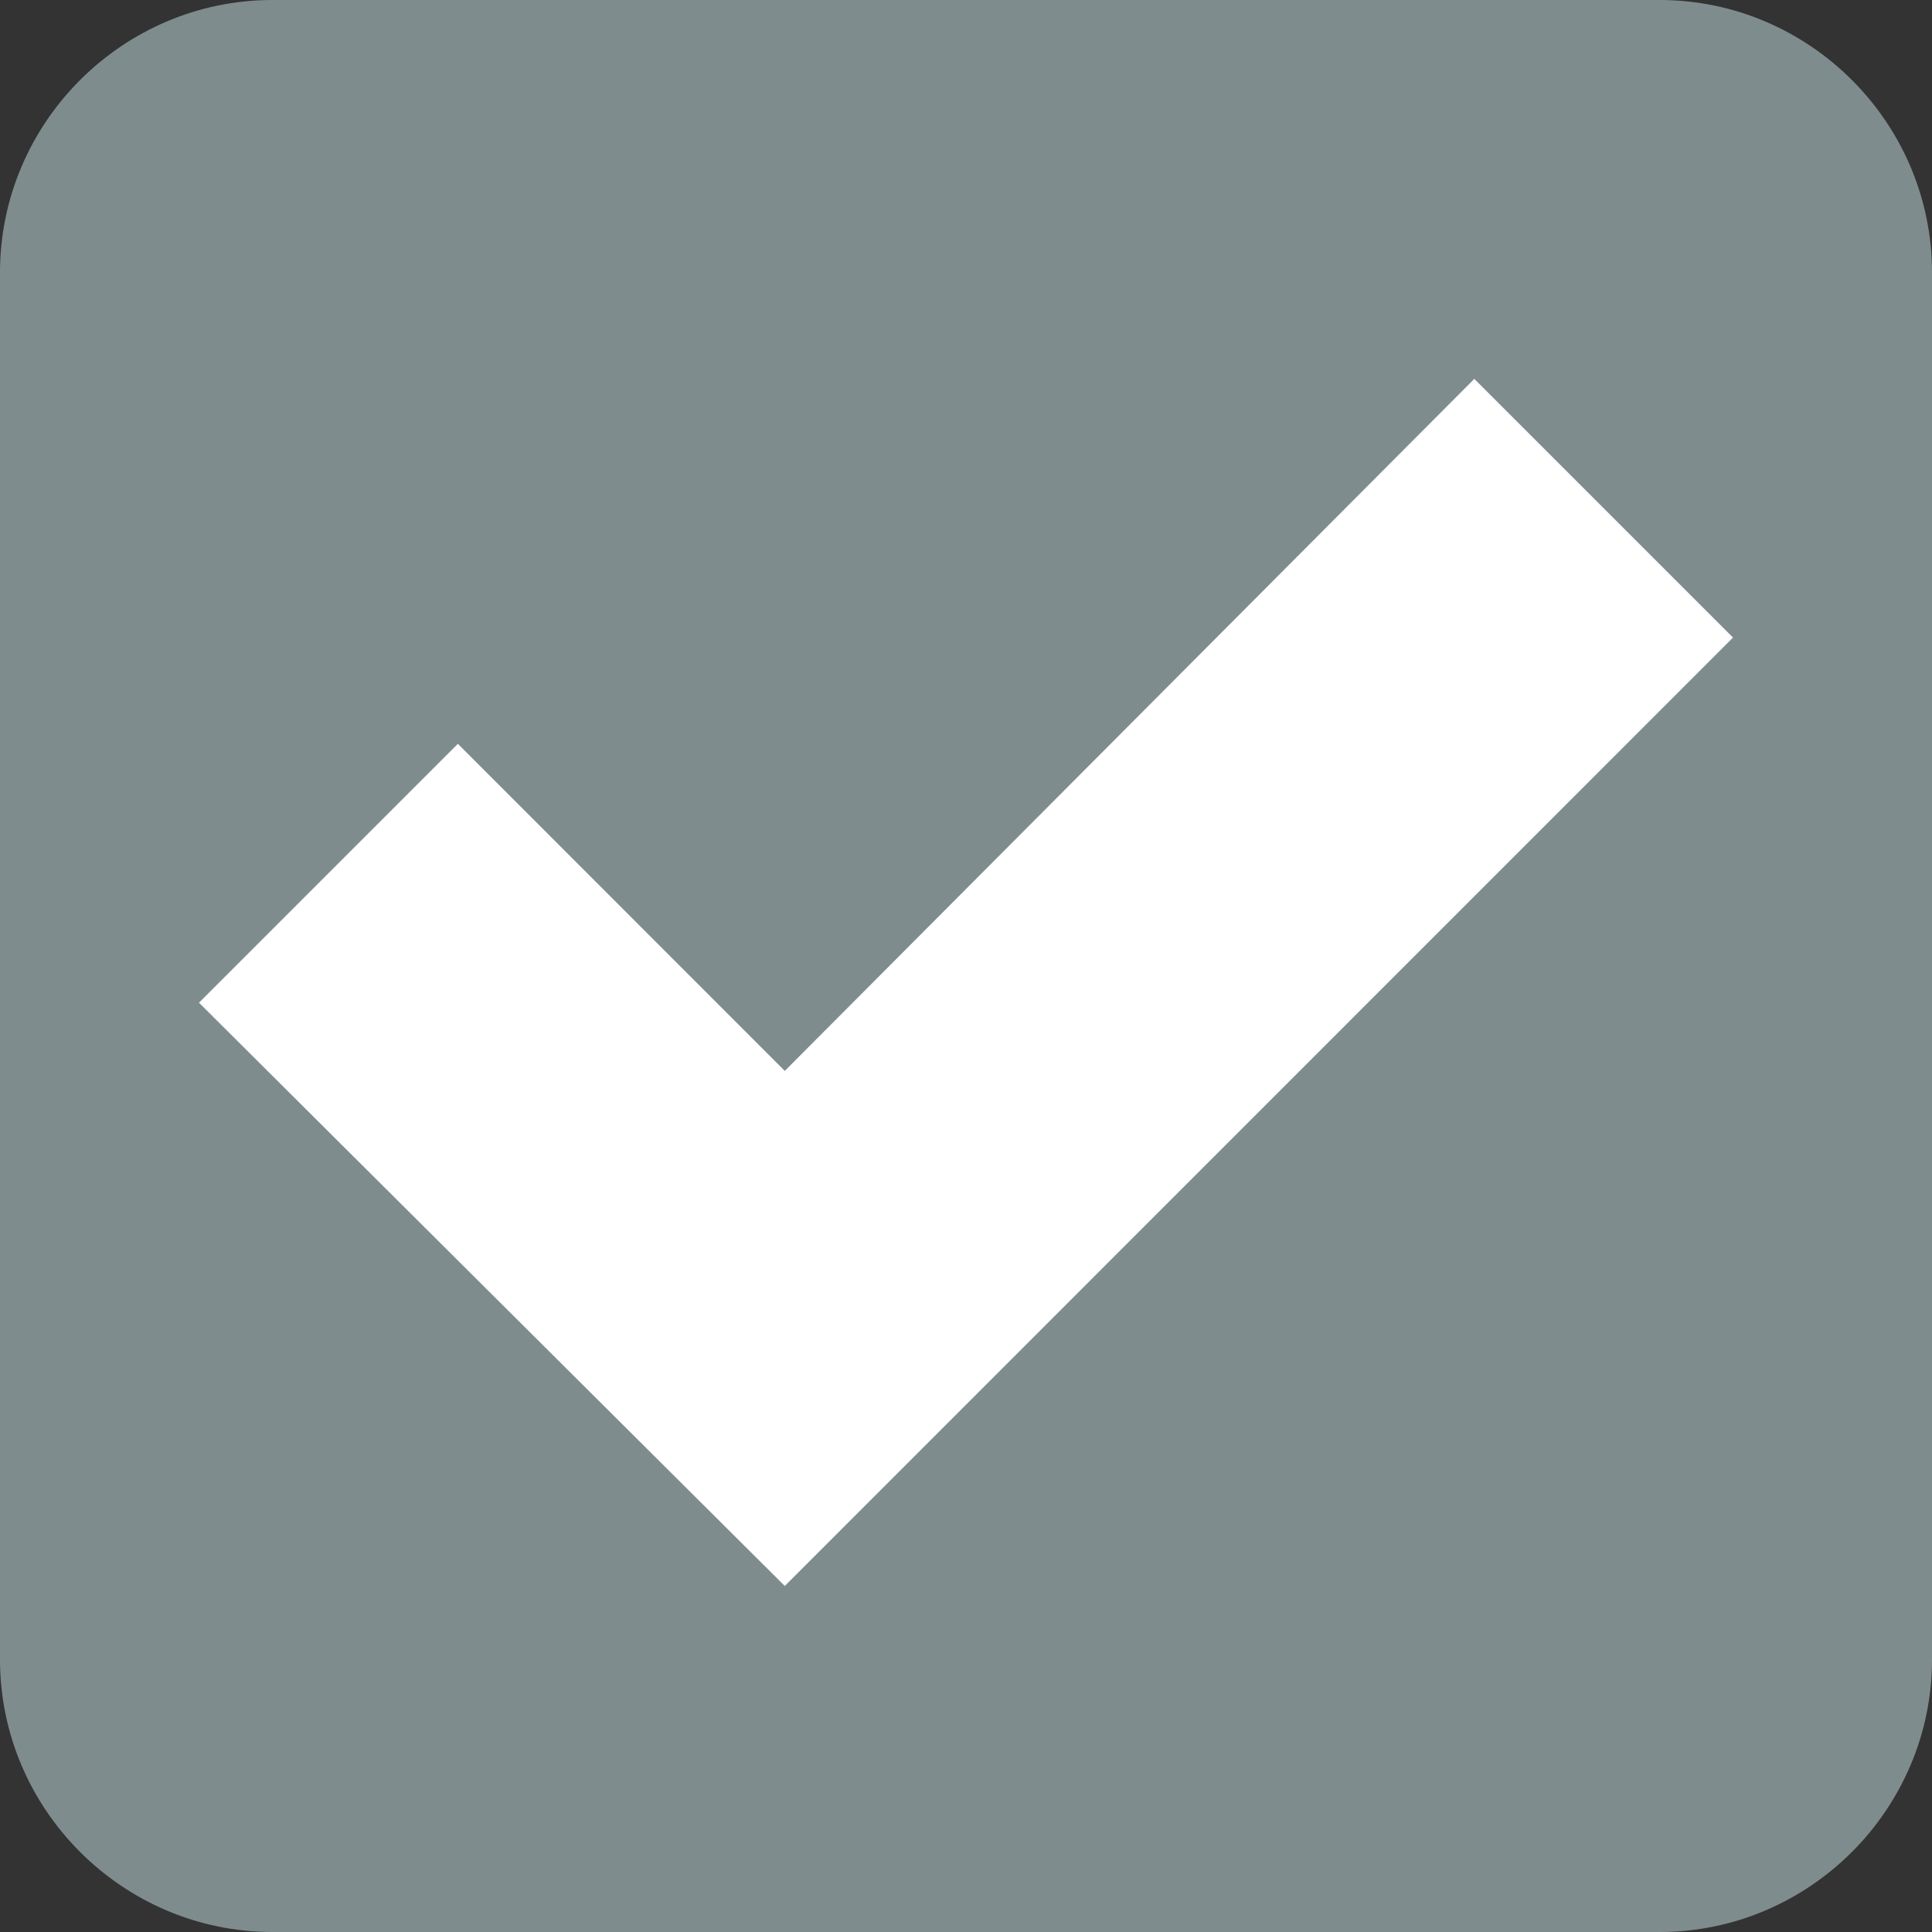 <svg width="10" height="10" viewBox="0 0 10 10" fill="none" xmlns="http://www.w3.org/2000/svg">
<rect x="0" y="0" width="10" height="10" fill="#333333" stroke="none"/>
<path d="M8.59 10H1.41C0.635 10 0 9.365 0 8.59V1.41C0 0.635 0.635 0 1.41 0H8.59C9.365 0 10 0.635 10 1.41V8.59C10 9.365 9.365 10 8.59 10Z" fill="#7F8C8D"/>
<path d="M8.97 3.3L7.631 1.961L4.062 5.543L2.37 3.85L1.03 5.19L4.062 8.209L8.97 3.3Z" fill="white"/>
</svg>

